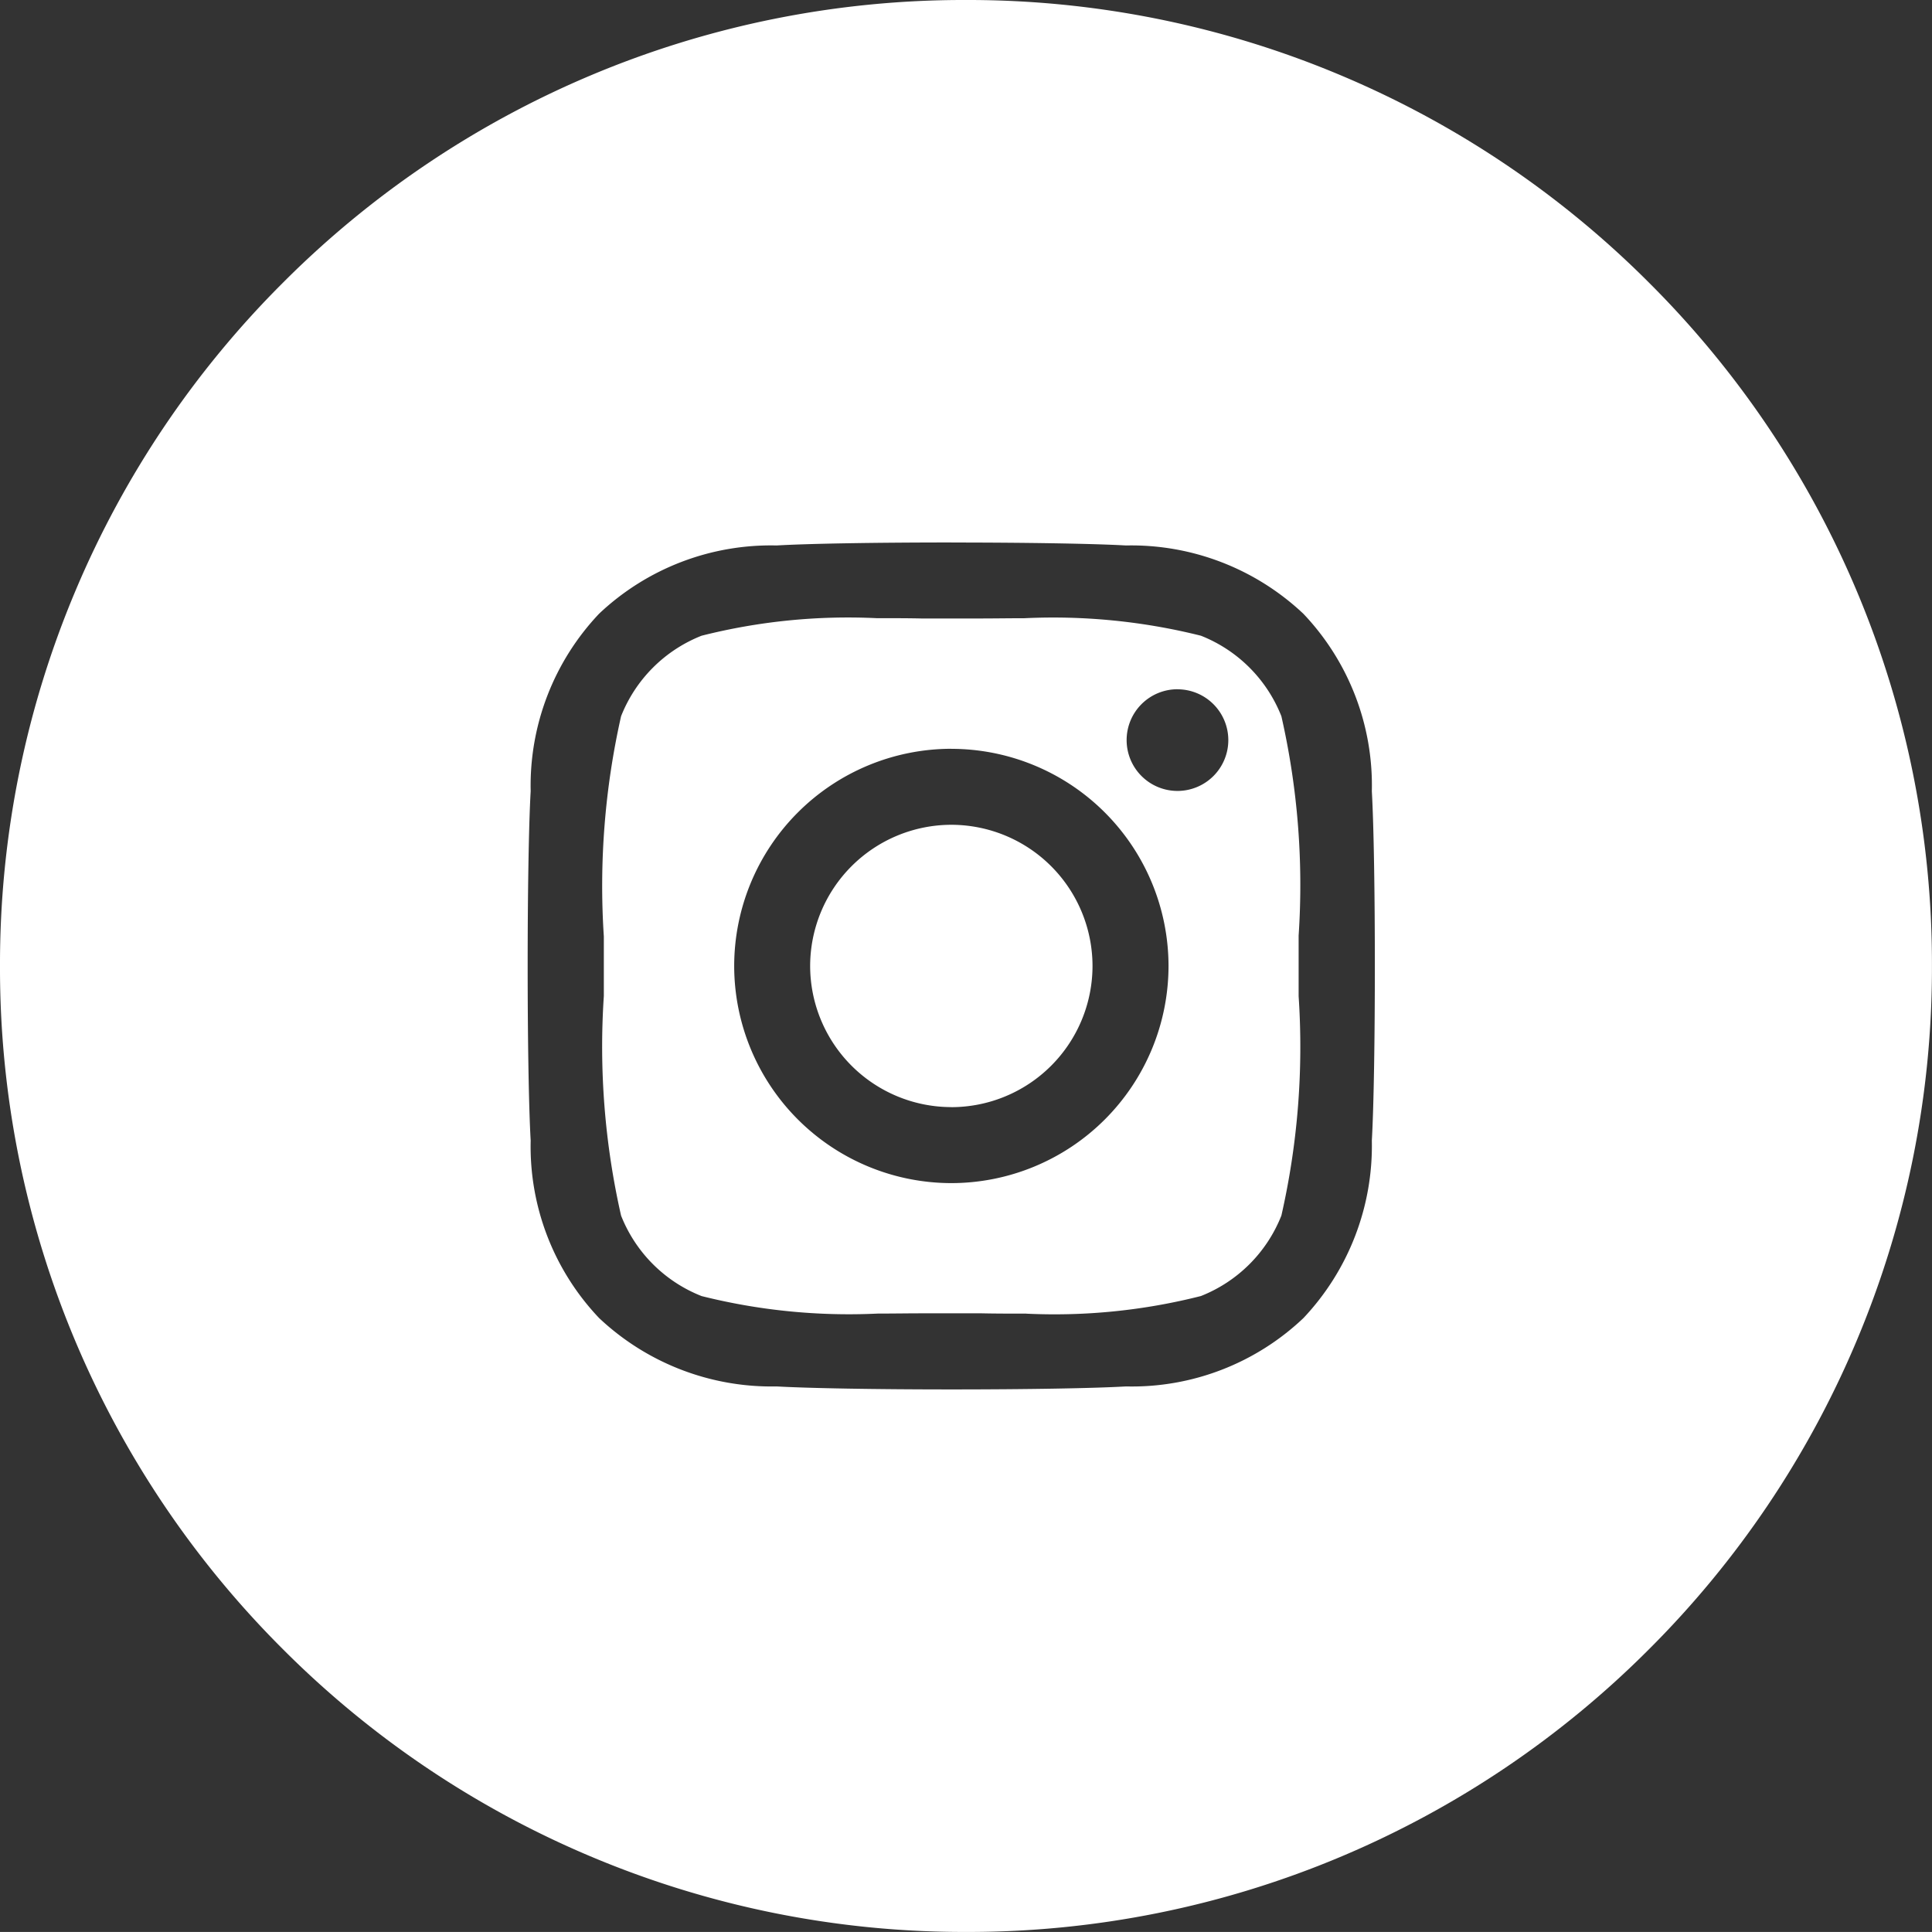 <svg xmlns="http://www.w3.org/2000/svg" width="38.001" height="38" viewBox="0 0 38.001 38">
  <rect x="0" y="0" width="38.001" height="38" fill="#333333" stroke="none"/>
  <g id="insta" transform="translate(-3210 -2359)">
    <path id="Subtraction_3" data-name="Subtraction 3" d="M-599-2a18.88,18.88,0,0,1-7.4-1.493,18.937,18.937,0,0,1-6.039-4.072,18.938,18.938,0,0,1-4.072-6.039A18.881,18.881,0,0,1-618-21a18.882,18.882,0,0,1,1.493-7.4,18.936,18.936,0,0,1,4.072-6.039,18.936,18.936,0,0,1,6.039-4.072A18.882,18.882,0,0,1-599-40a18.883,18.883,0,0,1,7.4,1.493,18.937,18.937,0,0,1,6.04,4.072,18.935,18.935,0,0,1,4.072,6.039A18.882,18.882,0,0,1-580-21a18.881,18.881,0,0,1-1.493,7.4,18.936,18.936,0,0,1-4.072,6.039,18.937,18.937,0,0,1-6.04,4.072A18.882,18.882,0,0,1-599-2Zm-.289-27.33c-1.484,0-2.8.022-3.437.059a4.918,4.918,0,0,0-3.49,1.342,4.917,4.917,0,0,0-1.346,3.49c-.079,1.381-.079,5.492,0,6.873a4.9,4.9,0,0,0,1.346,3.491,4.944,4.944,0,0,0,3.49,1.345c.641.036,1.958.059,3.436.059s2.8-.022,3.437-.059a4.9,4.9,0,0,0,3.491-1.345,4.937,4.937,0,0,0,1.345-3.491c.079-1.38.079-5.489,0-6.87a4.9,4.9,0,0,0-1.345-3.49,4.932,4.932,0,0,0-3.491-1.345C-596.489-29.307-597.806-29.329-599.29-29.329Zm1.479,15.168h0c-.313,0-.614,0-.88-.006-.223,0-.424,0-.6,0s-.367,0-.583,0c-.26,0-.555.005-.861.005a11.908,11.908,0,0,1-3.466-.344,2.811,2.811,0,0,1-1.584-1.583,15.016,15.016,0,0,1-.339-4.319v-.01c0-.216,0-.412,0-.582s0-.365,0-.58a15.18,15.18,0,0,1,.339-4.331,2.812,2.812,0,0,1,1.584-1.584,11.755,11.755,0,0,1,3.442-.345c.312,0,.612,0,.876.006.22,0,.42,0,.592,0s.364,0,.578,0c.26,0,.552-.005.858-.005a11.969,11.969,0,0,1,3.475.344,2.811,2.811,0,0,1,1.583,1.584,14.969,14.969,0,0,1,.339,4.315c0,.221,0,.422,0,.595s0,.374,0,.595a14.958,14.958,0,0,1-.339,4.316,2.812,2.812,0,0,1-1.583,1.583A11.7,11.7,0,0,1-597.811-14.161Zm-1.476-11.11A4.276,4.276,0,0,0-603.559-21a4.276,4.276,0,0,0,4.271,4.271A4.276,4.276,0,0,0-595.016-21,4.276,4.276,0,0,0-599.288-25.271Zm4.446-1.171a1,1,0,0,0-1,1,1,1,0,0,0,1,1,1,1,0,0,0,1-1A1,1,0,0,0-594.841-26.442Zm-4.446,8.219A2.78,2.78,0,0,1-602.065-21a2.781,2.781,0,0,1,2.777-2.777A2.78,2.78,0,0,1-596.511-21,2.78,2.78,0,0,1-599.288-18.223Z" transform="translate(3828 2399)" fill="#fff"/>
  </g>
</svg>
